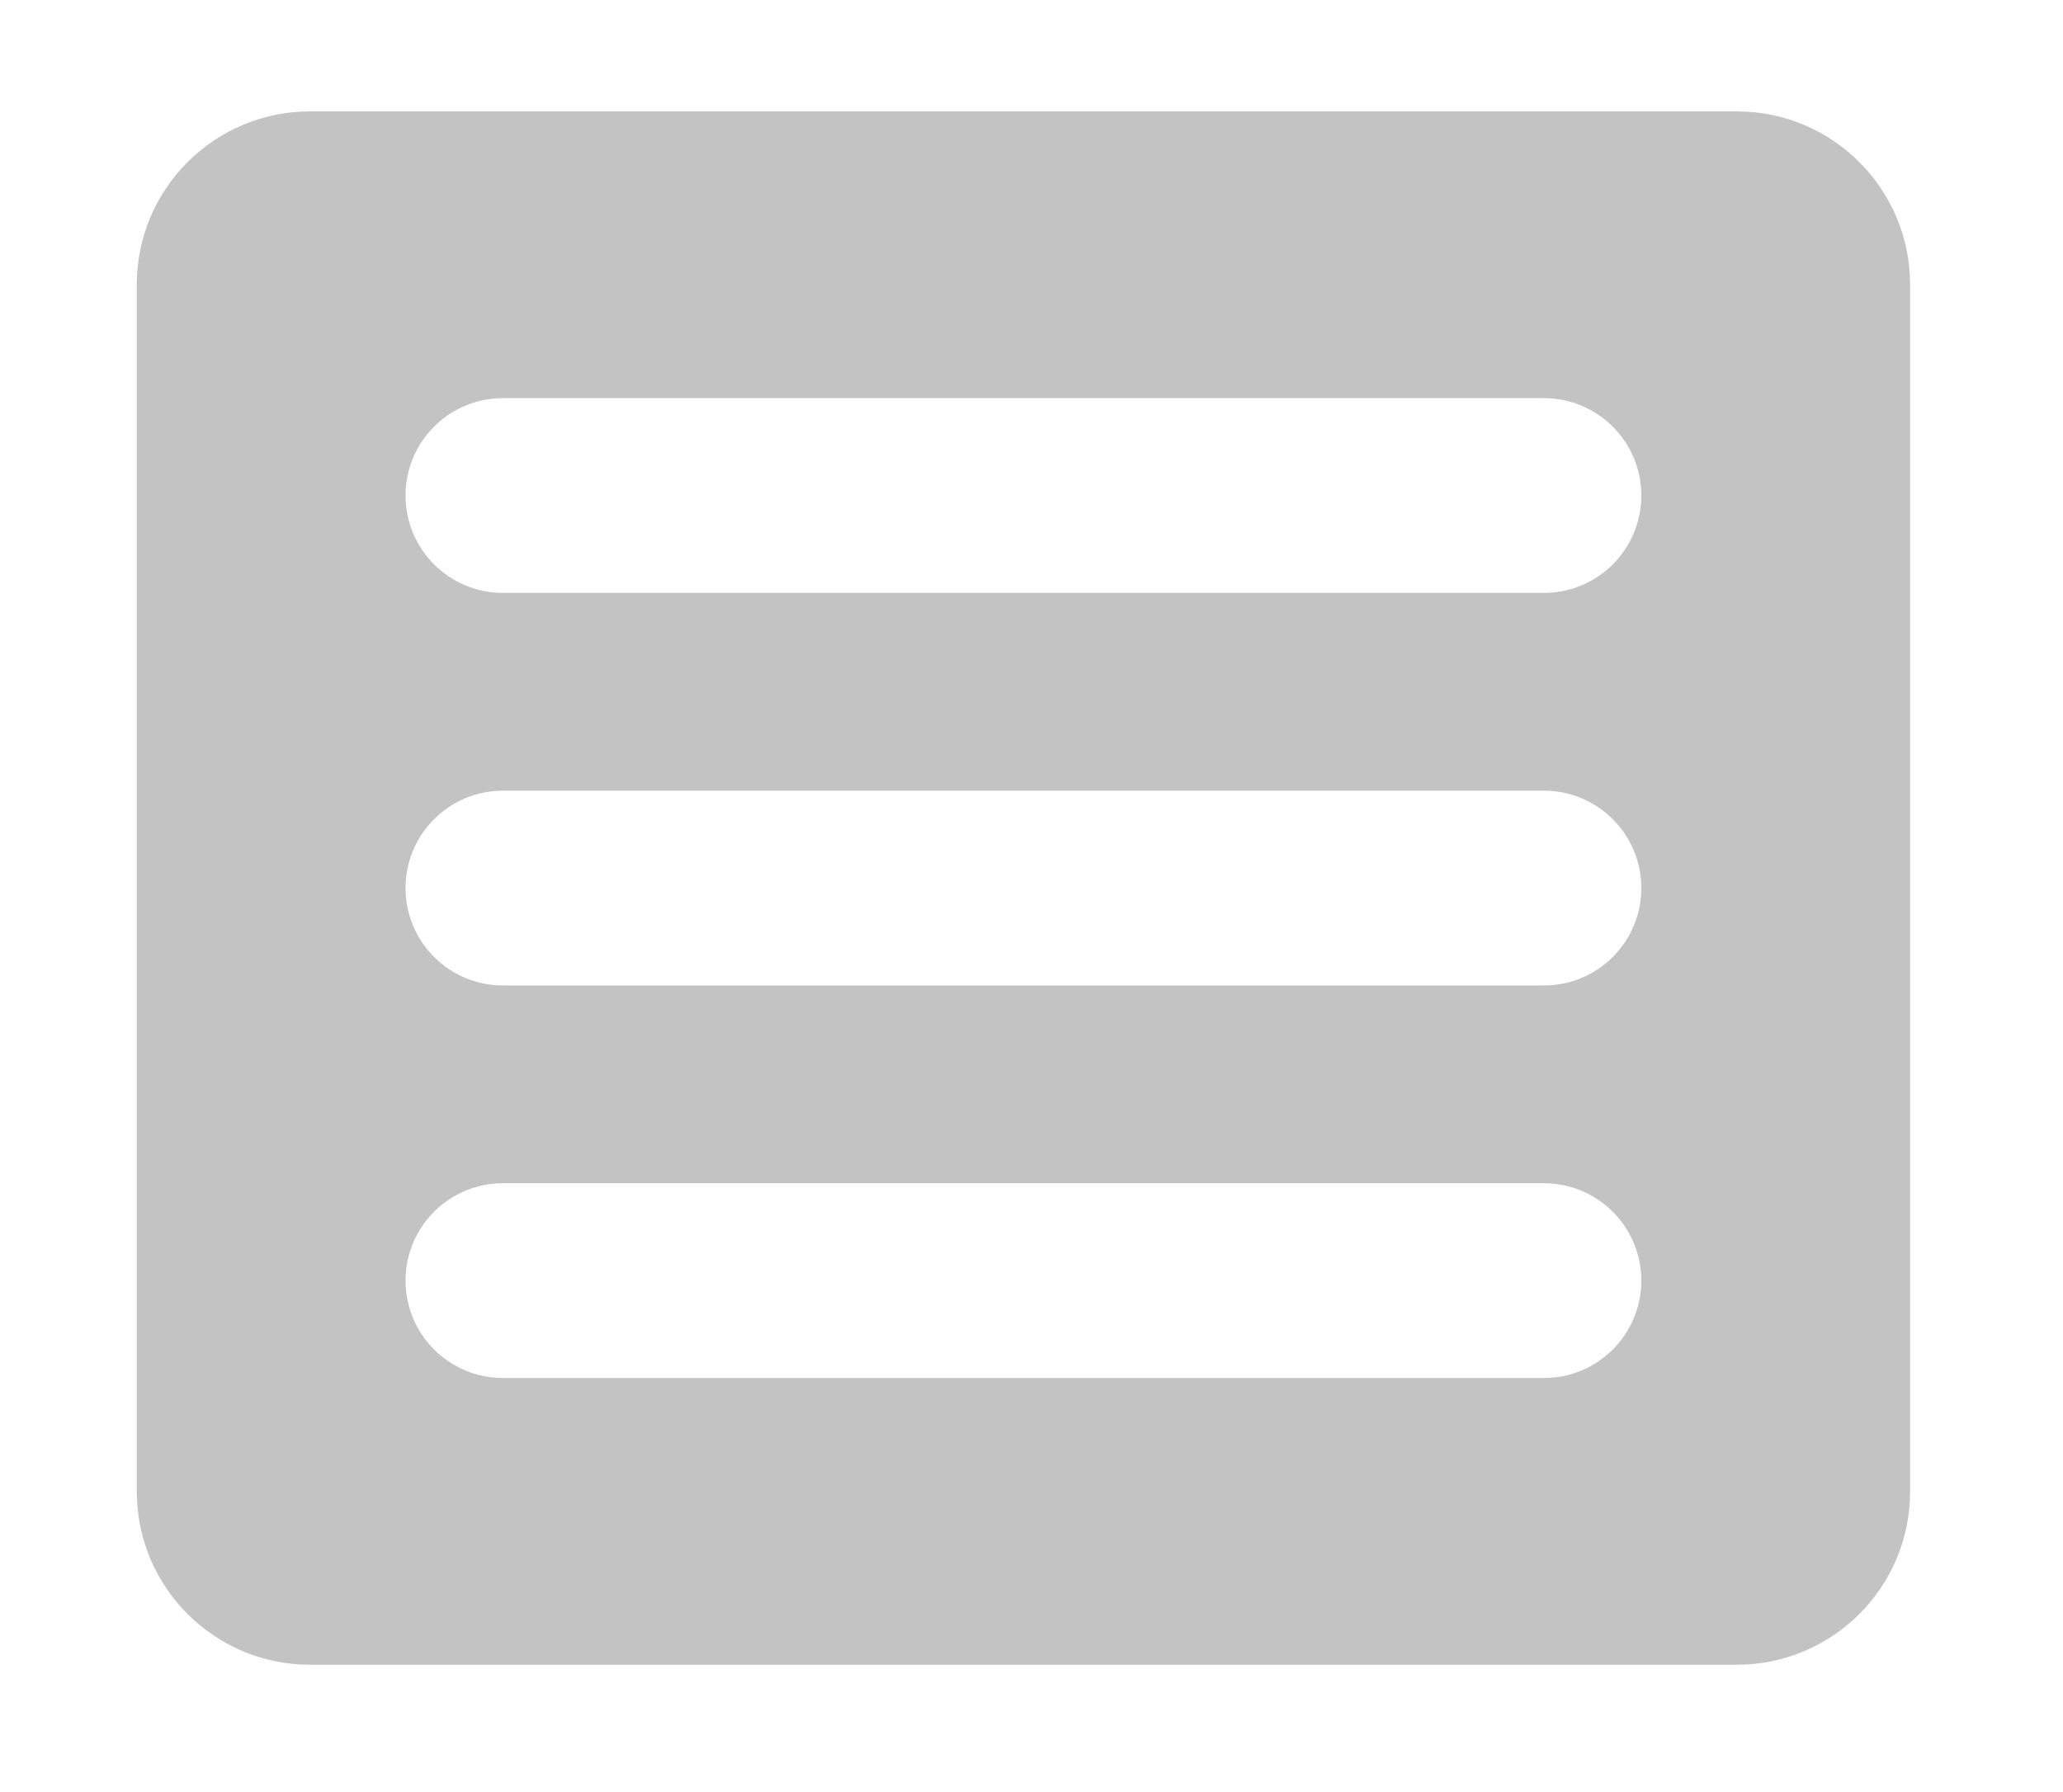 <?xml version="1.0" encoding="utf-8"?>
<!-- Generator: Adobe Illustrator 26.0.1, SVG Export Plug-In . SVG Version: 6.00 Build 0)  -->
<svg version="1.1" id="Lager_1" xmlns="http://www.w3.org/2000/svg" xmlns:xlink="http://www.w3.org/1999/xlink" x="0px" y="0px"
	 viewBox="0 0 648 563" style="enable-background:new 0 0 648 563;" xml:space="preserve">
<style type="text/css">
	.st0{fill:#C3C3C3;}
</style>
<path class="st0" d="M545.55,35H97.38c-30.05,0-54.41,24.36-54.41,54.42v379.16c0,30.06,24.36,54.42,54.41,54.42h448.17
	c30.05,0,54.42-24.36,54.42-54.42V89.42C599.97,59.36,575.6,35,545.55,35z M506.59,423.96c-5.54,5.54-13.19,8.96-21.64,8.96H157.98
	c-16.9,0-30.6-13.7-30.6-30.59c0-8.45,3.42-16.1,8.96-21.64c5.54-5.53,13.19-8.96,21.64-8.96h326.97c16.9,0,30.6,13.7,30.6,30.6
	C515.55,410.78,512.12,418.42,506.59,423.96z M506.59,300.64c-5.54,5.54-13.19,8.96-21.64,8.96H157.98c-16.9,0-30.6-13.7-30.6-30.6
	c0-8.45,3.42-16.1,8.96-21.64c5.54-5.54,13.19-8.96,21.64-8.96h326.97c16.9,0,30.6,13.7,30.6,30.6
	C515.55,287.45,512.12,295.1,506.59,300.64z M506.59,177.31c-5.54,5.53-13.19,8.96-21.64,8.96H157.98c-16.9,0-30.6-13.7-30.6-30.6
	c0-8.45,3.42-16.09,8.96-21.63c5.54-5.54,13.19-8.96,21.64-8.96h326.97c16.9,0,30.6,13.7,30.6,30.59
	C515.55,164.12,512.12,171.77,506.59,177.31z"/>
</svg>
